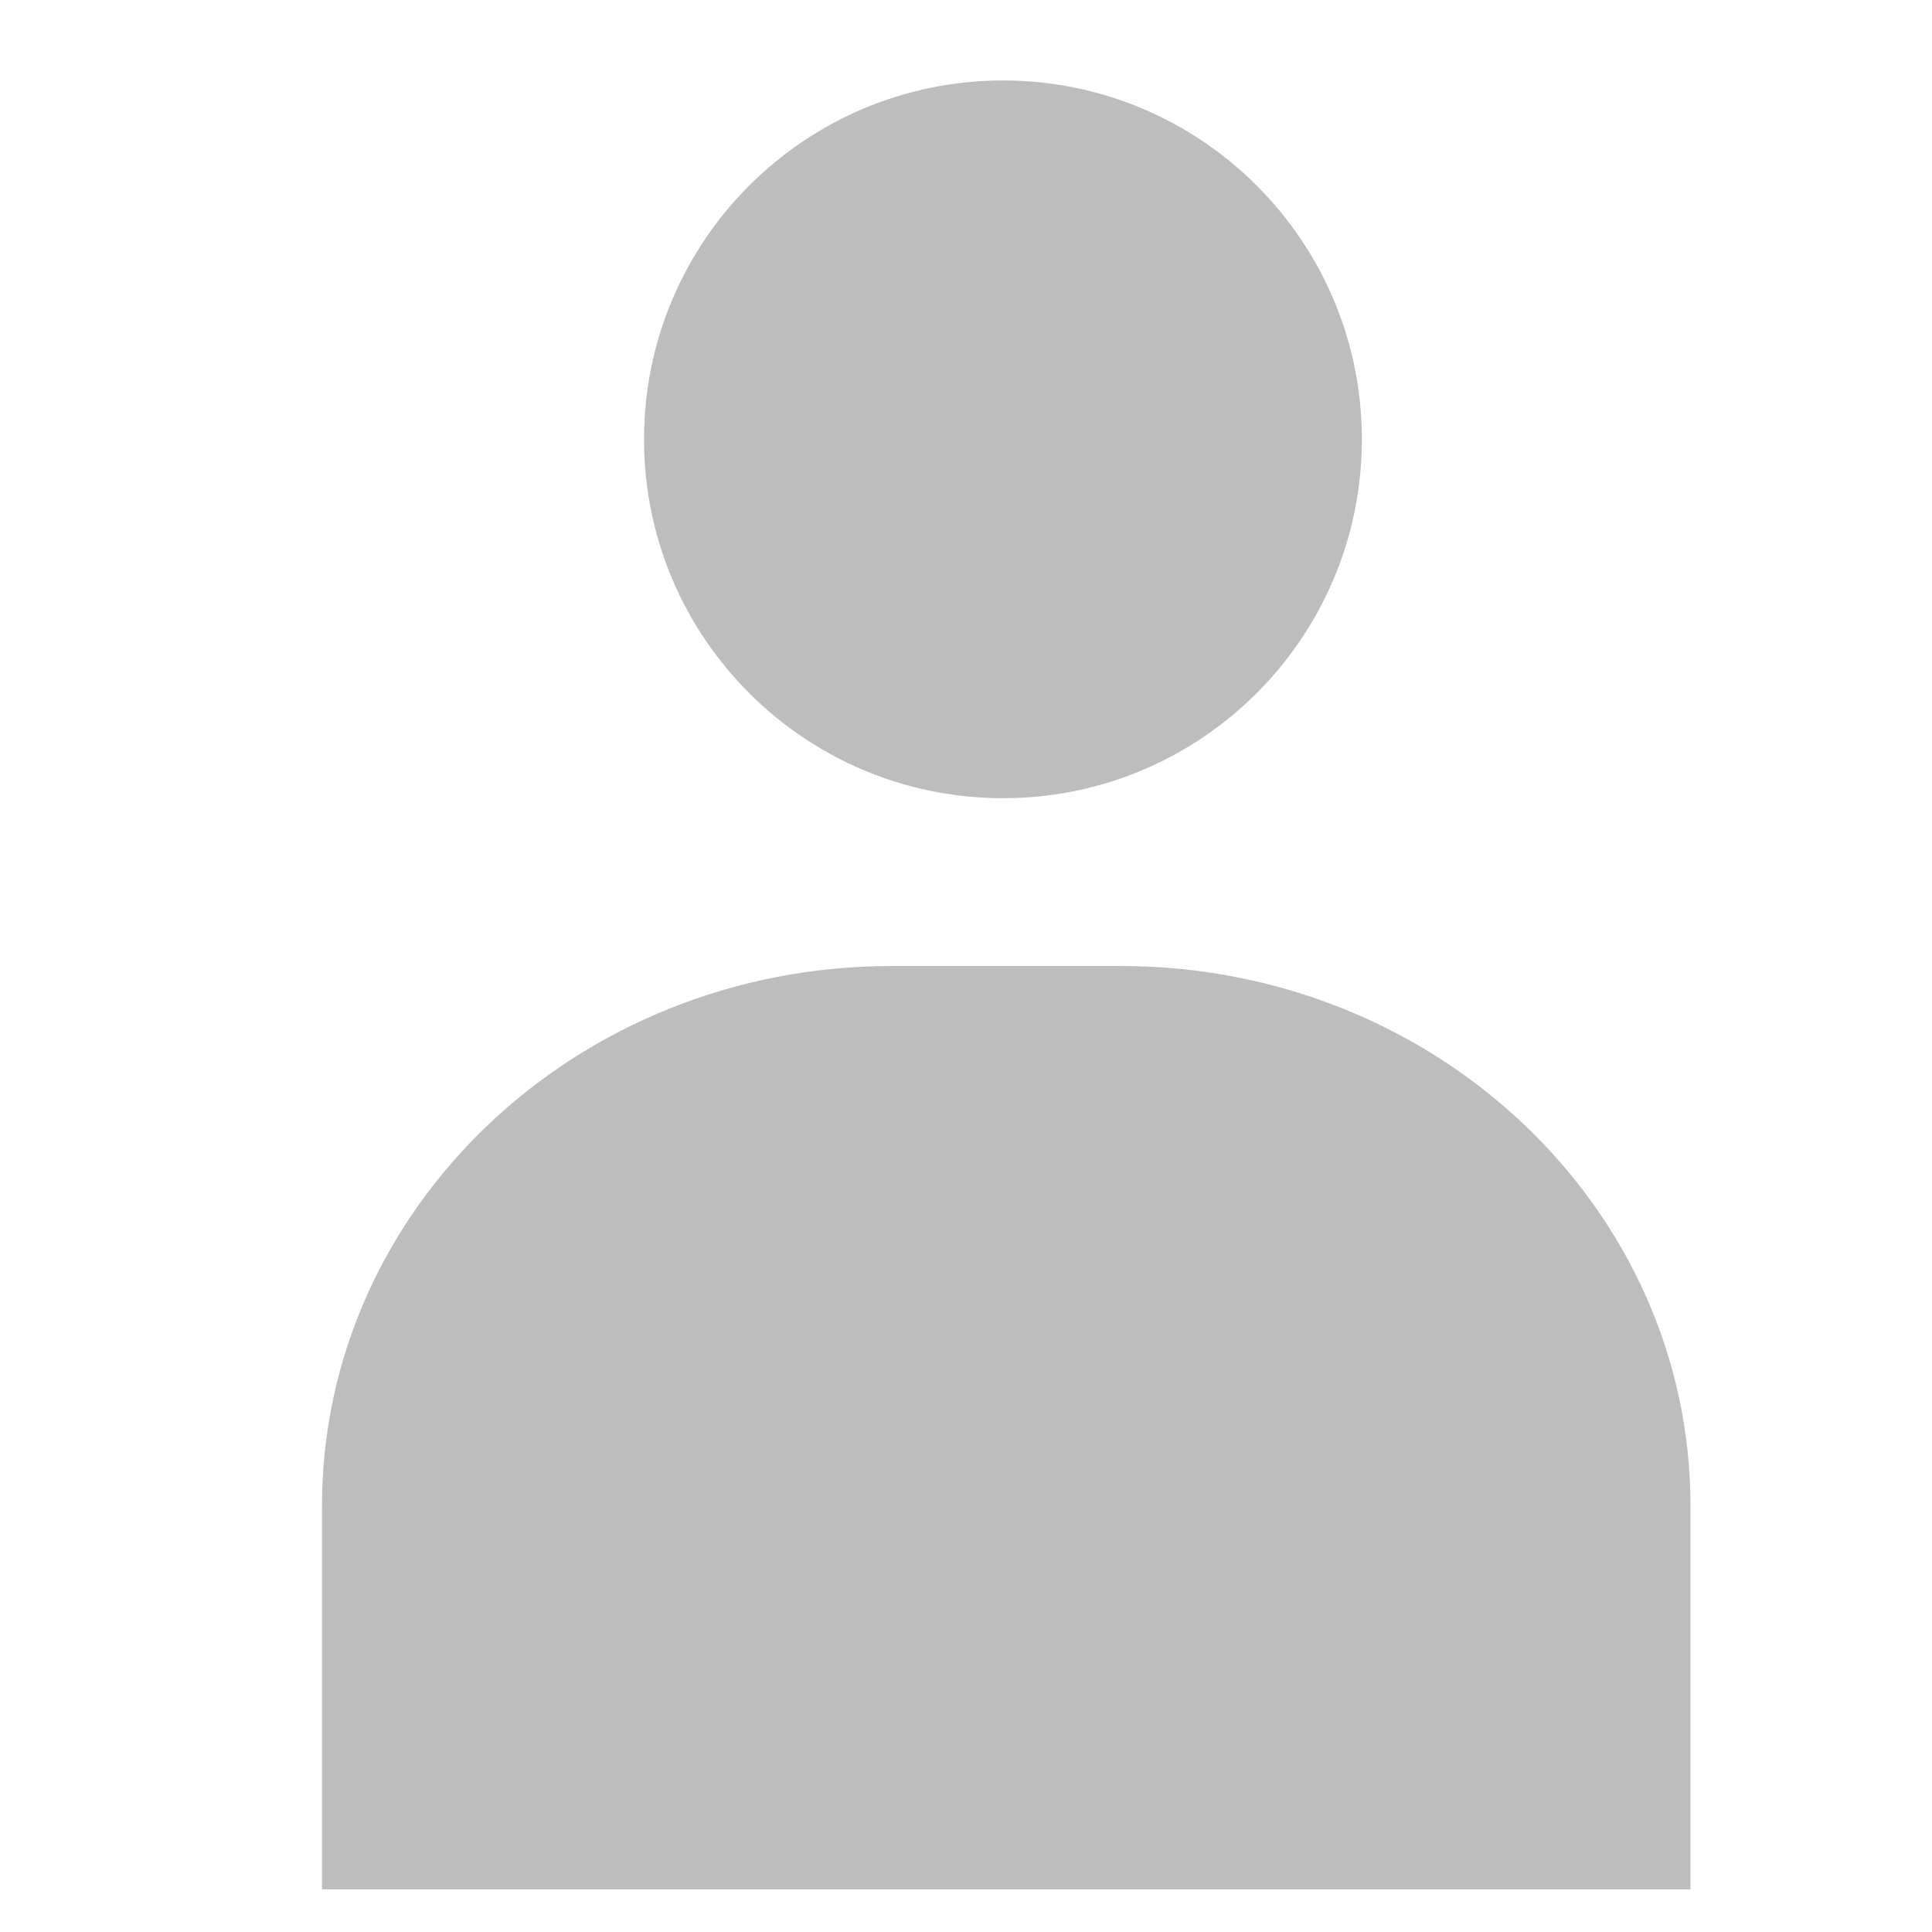 <svg width="20" height="20" viewBox="0 0 20 20" fill="none" xmlns="http://www.w3.org/2000/svg">
<path fill-rule="evenodd" clip-rule="evenodd" d="M14.098 4.548C14.098 6.6 12.434 8.263 10.383 8.263C8.331 8.263 6.667 6.6 6.667 4.548C6.667 2.497 8.331 0.833 10.383 0.833C12.434 0.833 14.098 2.497 14.098 4.548Z" fill="#BDBDBD"/>
<path fill-rule="evenodd" clip-rule="evenodd" d="M17.5 19.559V15.59C17.5 12.502 14.86 10 11.602 10H9.231C5.973 10 3.333 12.502 3.333 15.59V19.559H17.5Z" fill="#BDBDBD"/>
</svg>
